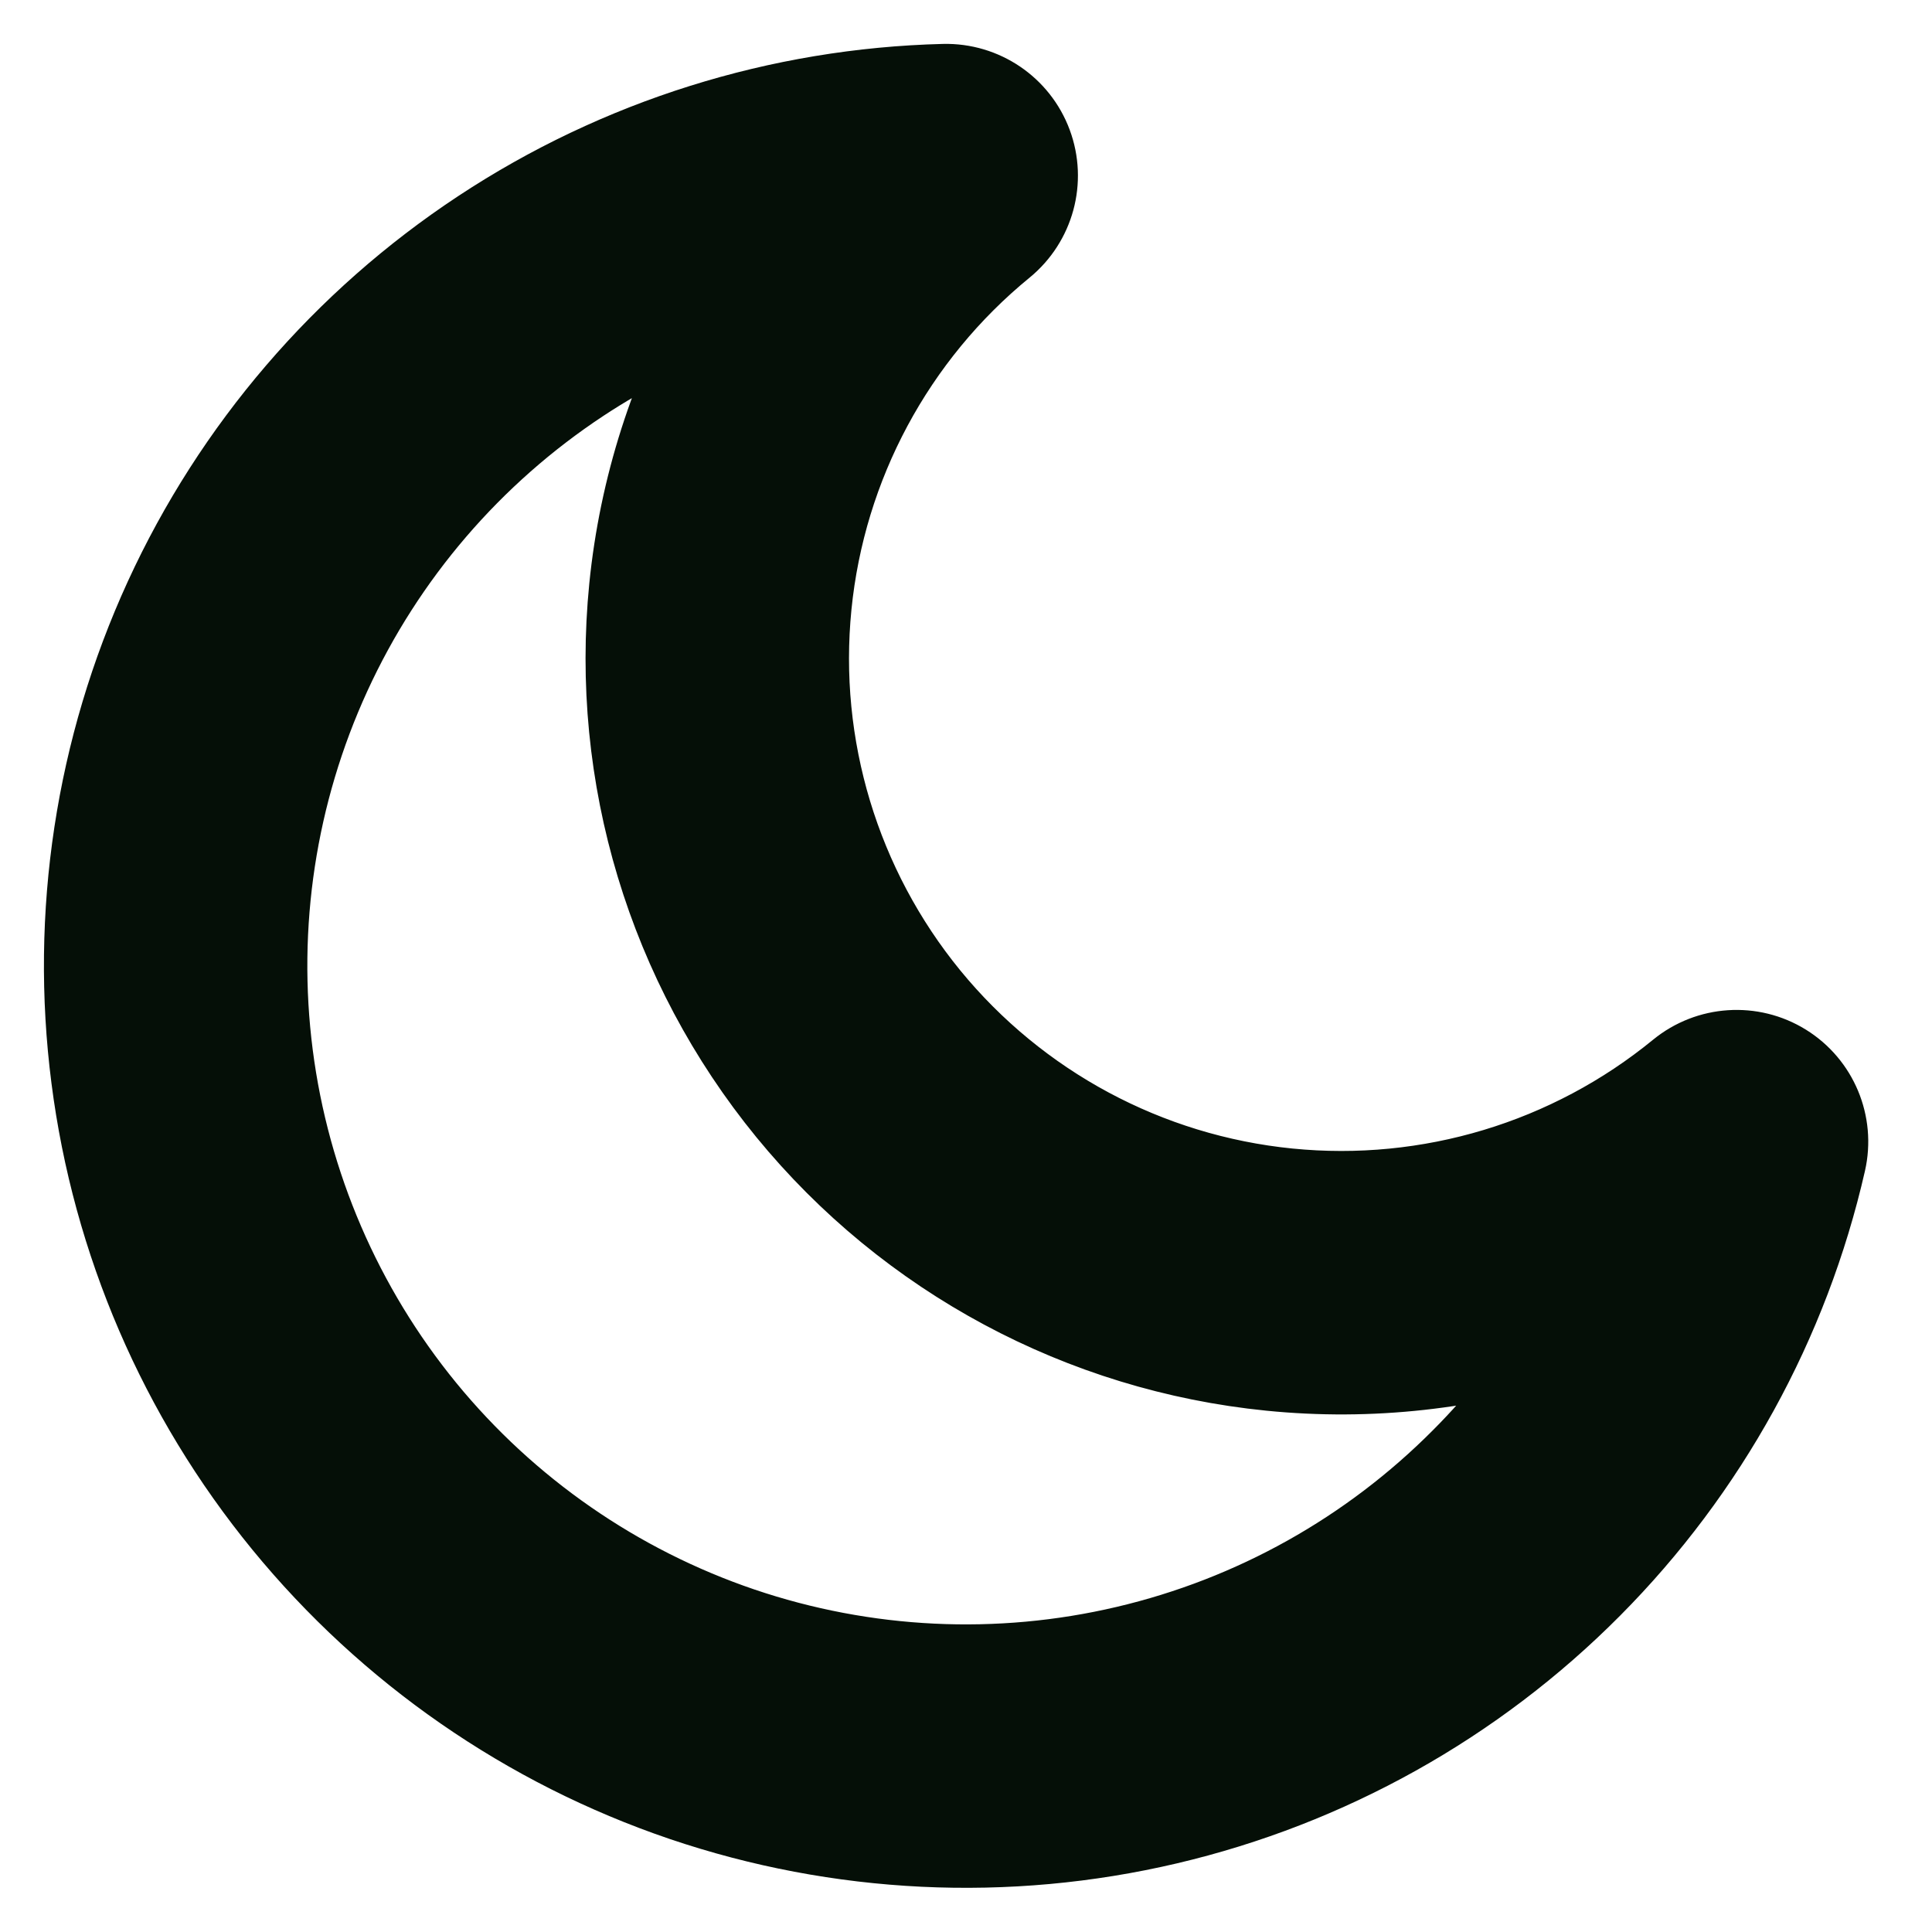 <svg width="22" height="22" viewBox="0 0 22 22" fill="none" xmlns="http://www.w3.org/2000/svg">
<g clip-path="url(#clip0_8155_17372)">
<path fill-rule="evenodd" clip-rule="evenodd" d="M11.712 1.652C11.861 2.053 11.738 2.503 11.408 2.774C10.154 3.799 9.359 5.281 9.198 6.892C9.037 8.504 9.523 10.113 10.548 11.367C11.574 12.62 13.055 13.415 14.667 13.576C16.278 13.737 17.888 13.252 19.141 12.226C19.472 11.956 19.938 11.925 20.301 12.15C20.664 12.375 20.844 12.806 20.749 13.223C20.333 15.047 19.413 16.718 18.093 18.046C16.774 19.374 15.108 20.304 13.286 20.732C11.464 21.16 9.558 21.068 7.786 20.467C6.014 19.865 4.446 18.778 3.26 17.329C2.075 15.881 1.32 14.129 1.082 12.272C0.843 10.416 1.13 8.53 1.91 6.829C2.691 5.127 3.933 3.679 5.495 2.649C7.058 1.618 8.878 1.047 10.749 1C11.176 0.99 11.563 1.251 11.712 1.652ZM8.228 3.493C7.657 3.704 7.109 3.98 6.596 4.318C5.346 5.143 4.352 6.301 3.728 7.662C3.104 9.023 2.874 10.532 3.065 12.017C3.256 13.502 3.86 14.904 4.808 16.063C5.757 17.222 7.011 18.091 8.429 18.573C9.847 19.054 11.371 19.128 12.829 18.785C14.287 18.443 15.619 17.698 16.674 16.636C17.108 16.201 17.487 15.719 17.807 15.201C16.741 15.551 15.605 15.68 14.468 15.566C12.329 15.352 10.362 14.297 9 12.633C7.639 10.969 6.994 8.833 7.208 6.693C7.322 5.556 7.673 4.468 8.228 3.493Z" fill="#050F07" stroke="#050F07" stroke-linecap="round" stroke-linejoin="round"/>
</g>
<defs>
<clipPath id="clip0_8155_17372">
<rect width="21.5" height="21.5" fill="white"/>
</clipPath>
</defs>
</svg>
